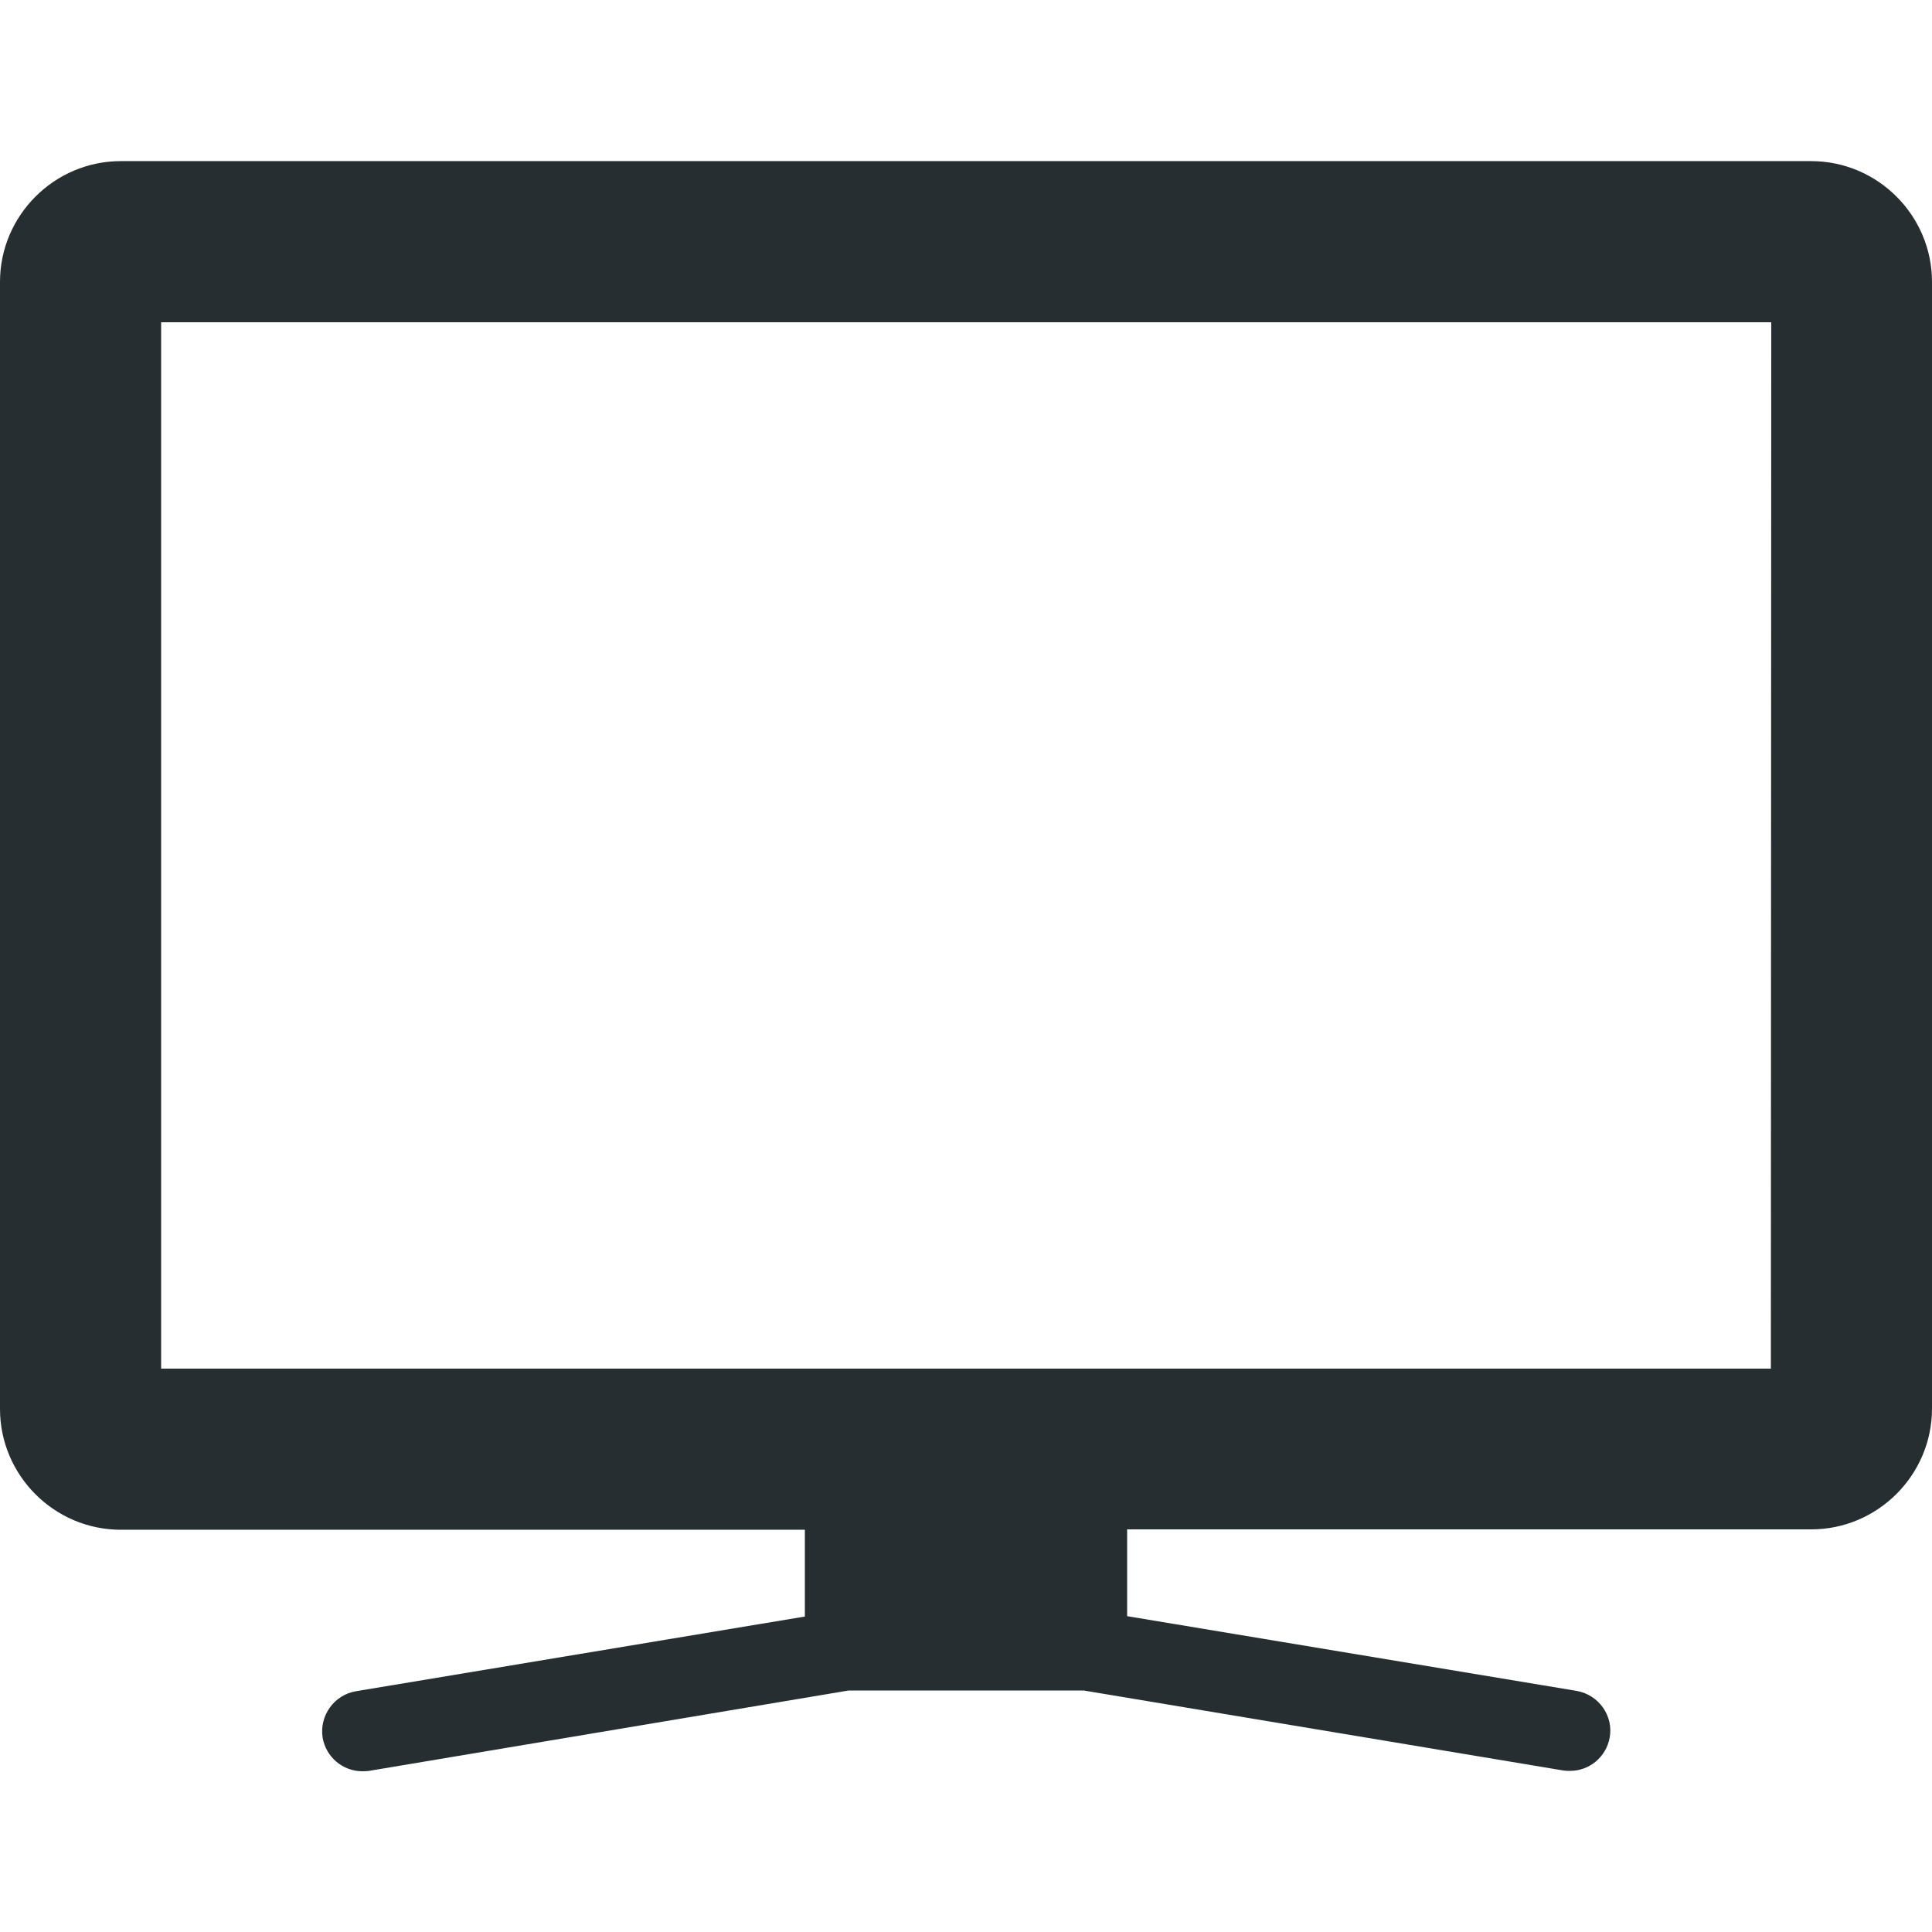 <?xml version="1.0" encoding="utf-8"?>
<!-- Generator: Adobe Illustrator 22.1.0, SVG Export Plug-In . SVG Version: 6.00 Build 0)  -->
<svg version="1.1" id="Layer_1" xmlns="http://www.w3.org/2000/svg" xmlns:xlink="http://www.w3.org/1999/xlink" x="0px" y="0px"
	 viewBox="0 0 512 512" width="14px" height="14px" style="enable-background:new 0 0 512 512;" xml:space="preserve">
<style type="text/css">
	.st0{fill:#272E31;}
</style>
<g>
	<g>
		<path class="st0" d="M480,42.7H32c-17.6,0-32,14.4-32,32v298.7c0,17.6,14.4,32,32,32h181.3v23L94.3,448.2c-5.8,1-9.7,6.5-8.8,12.3
			c0.9,5.2,5.4,8.9,10.5,8.9c0.6,0,1.2,0,1.8-0.1L224.9,448h62.3l127.1,21.2c0.6,0.1,1.2,0.1,1.8,0.1c5.1,0,9.6-3.7,10.5-8.9
			c1-5.8-3-11.3-8.8-12.3l-119.1-19.8v-23H480c17.6,0,32-14.4,32-32V74.7C512,57.1,497.6,42.7,480,42.7z M469.3,362.7H42.7V85.4
			h426.7L469.3,362.7L469.3,362.7z"/>
	</g>
</g>
</svg>
